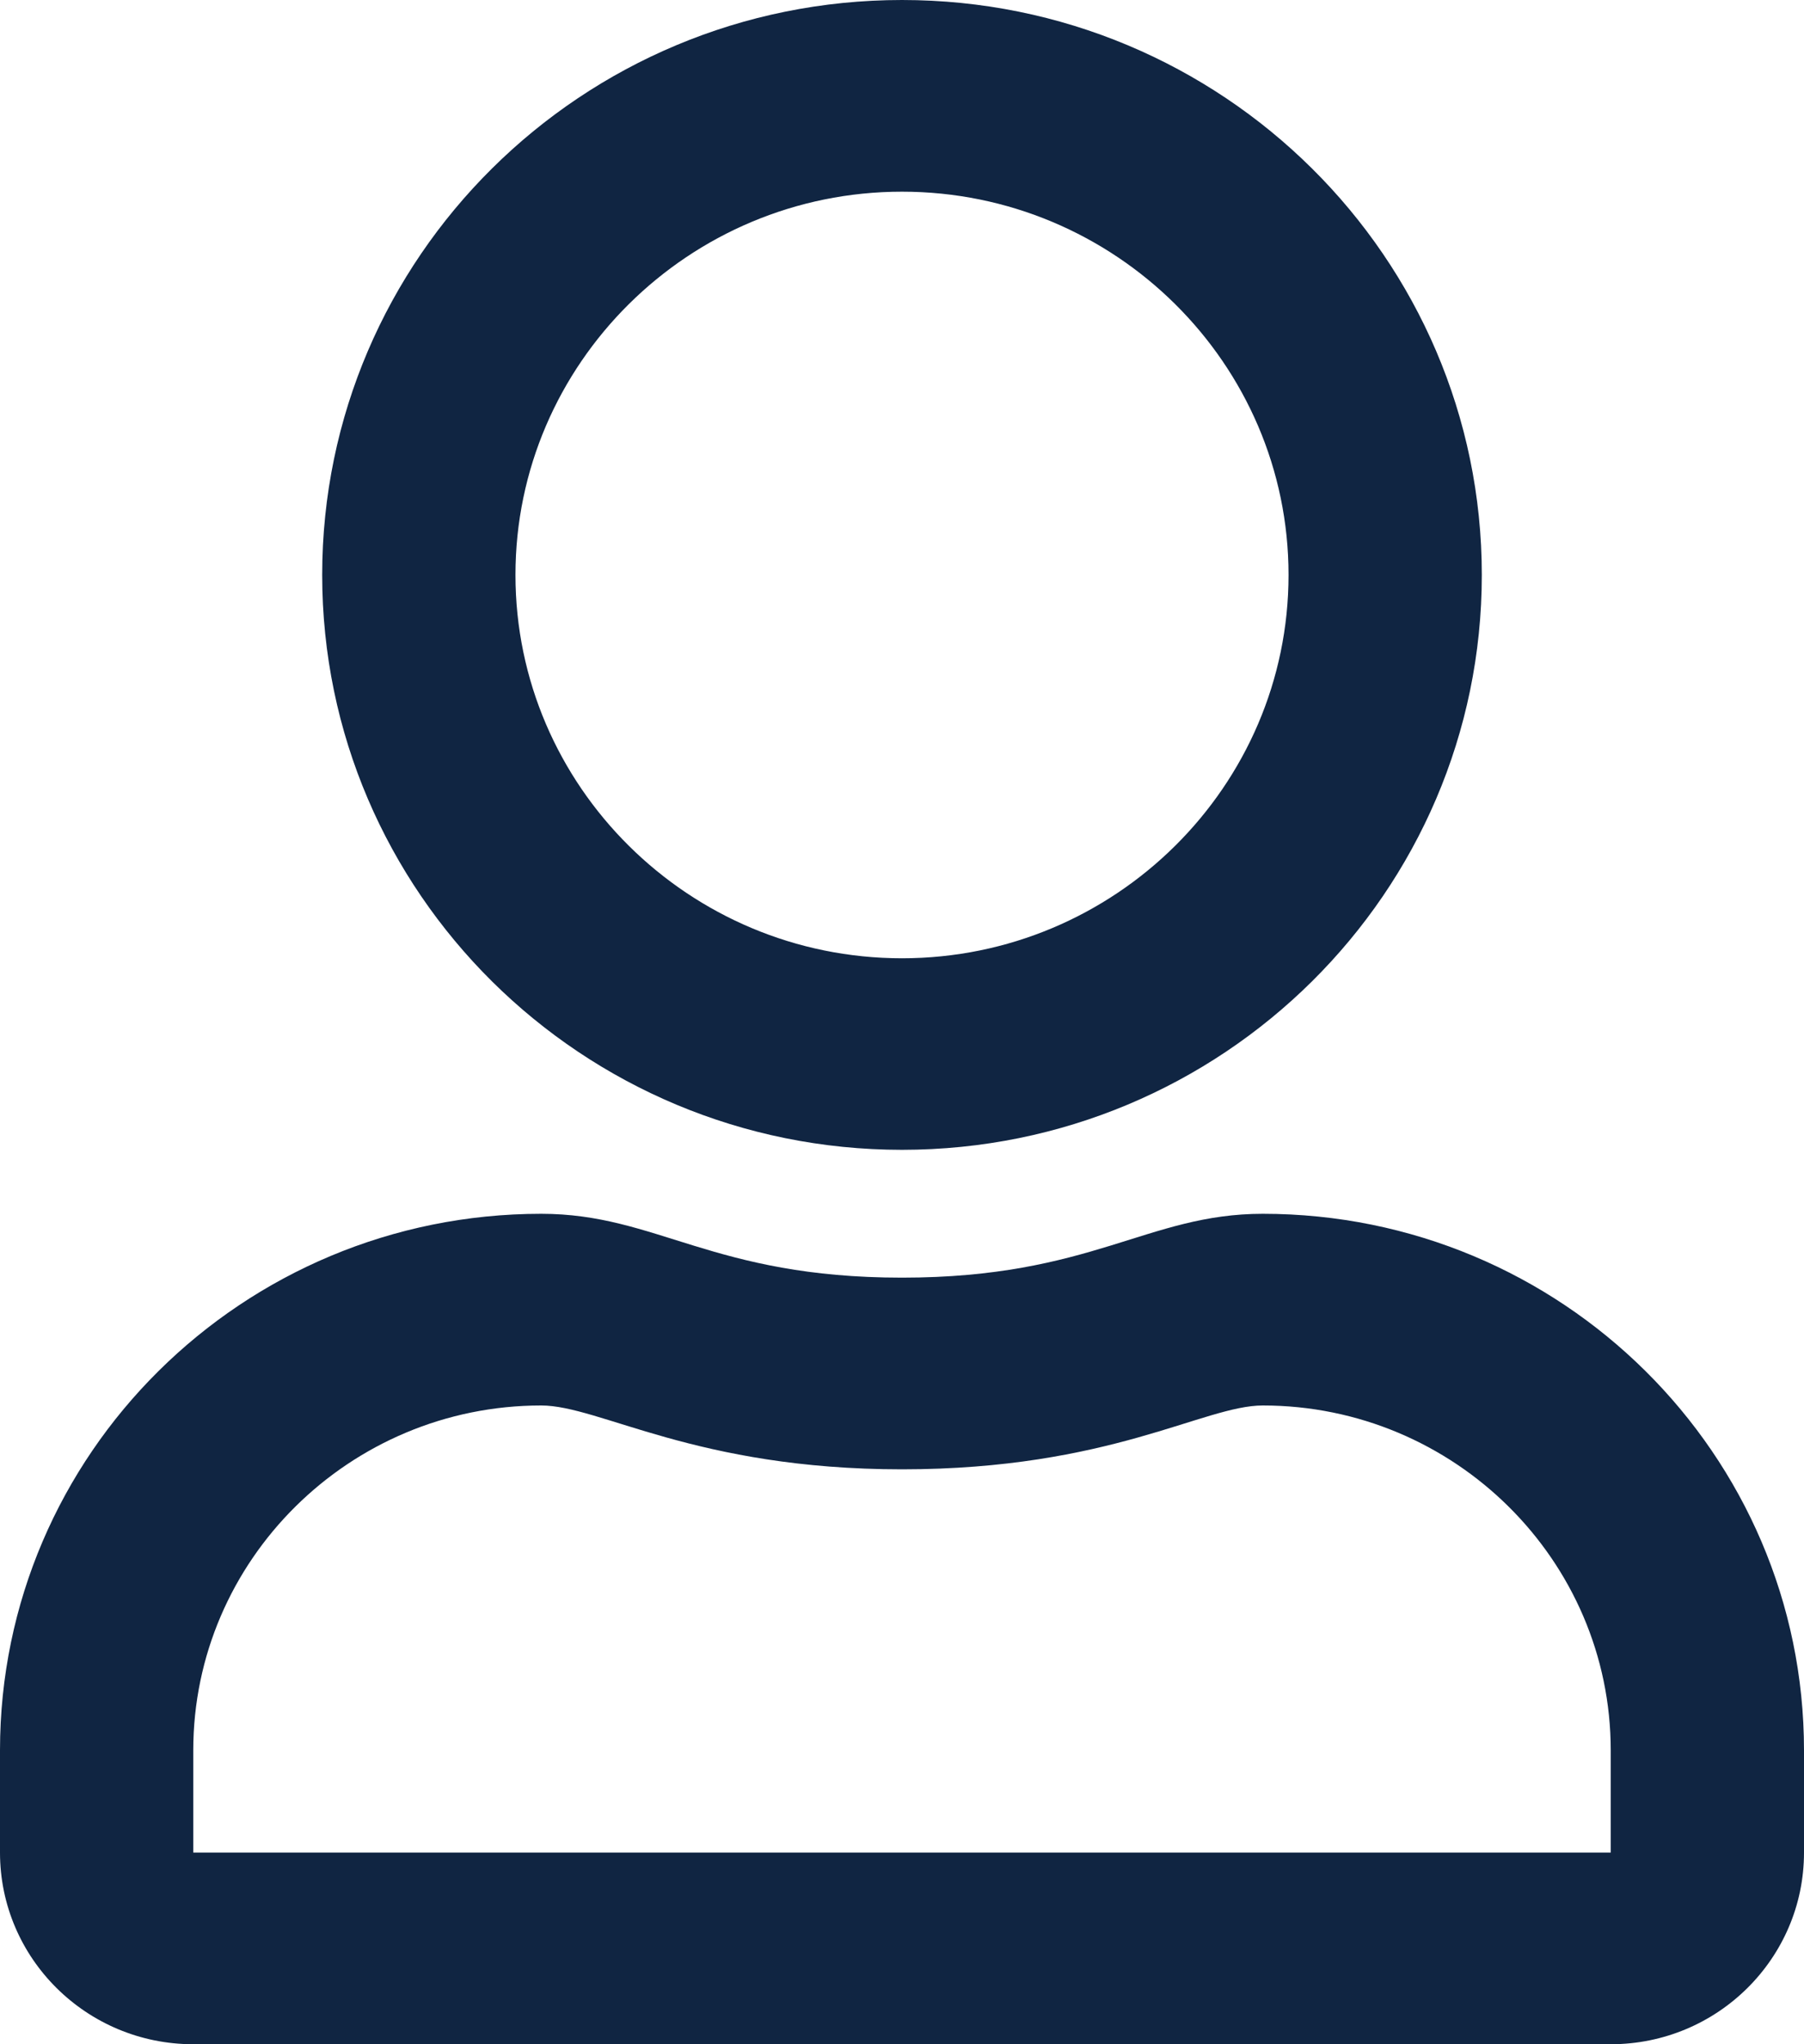 <svg width="15" height="17" viewBox="0 0 15 17" fill="none" xmlns="http://www.w3.org/2000/svg">
<path d="M10.5 10.094C9.539 10.094 9.077 10.625 7.5 10.625C5.923 10.625 5.464 10.094 4.5 10.094C2.016 10.094 0 12.093 0 14.556V15.406C0 16.286 0.72 17 1.607 17H13.393C14.28 17 15 16.286 15 15.406V14.556C15 12.093 12.984 10.094 10.5 10.094ZM13.393 15.406H1.607V14.556C1.607 12.976 2.906 11.688 4.5 11.688C4.989 11.688 5.782 12.219 7.5 12.219C9.231 12.219 10.008 11.688 10.5 11.688C12.094 11.688 13.393 12.976 13.393 14.556V15.406ZM7.5 9.562C10.162 9.562 12.321 7.421 12.321 4.781C12.321 2.142 10.162 0 7.5 0C4.838 0 2.679 2.142 2.679 4.781C2.679 7.421 4.838 9.562 7.5 9.562ZM7.5 1.594C9.271 1.594 10.714 3.025 10.714 4.781C10.714 6.538 9.271 7.969 7.5 7.969C5.729 7.969 4.286 6.538 4.286 4.781C4.286 3.025 5.729 1.594 7.5 1.594Z" fill="#102542"/>
</svg>
